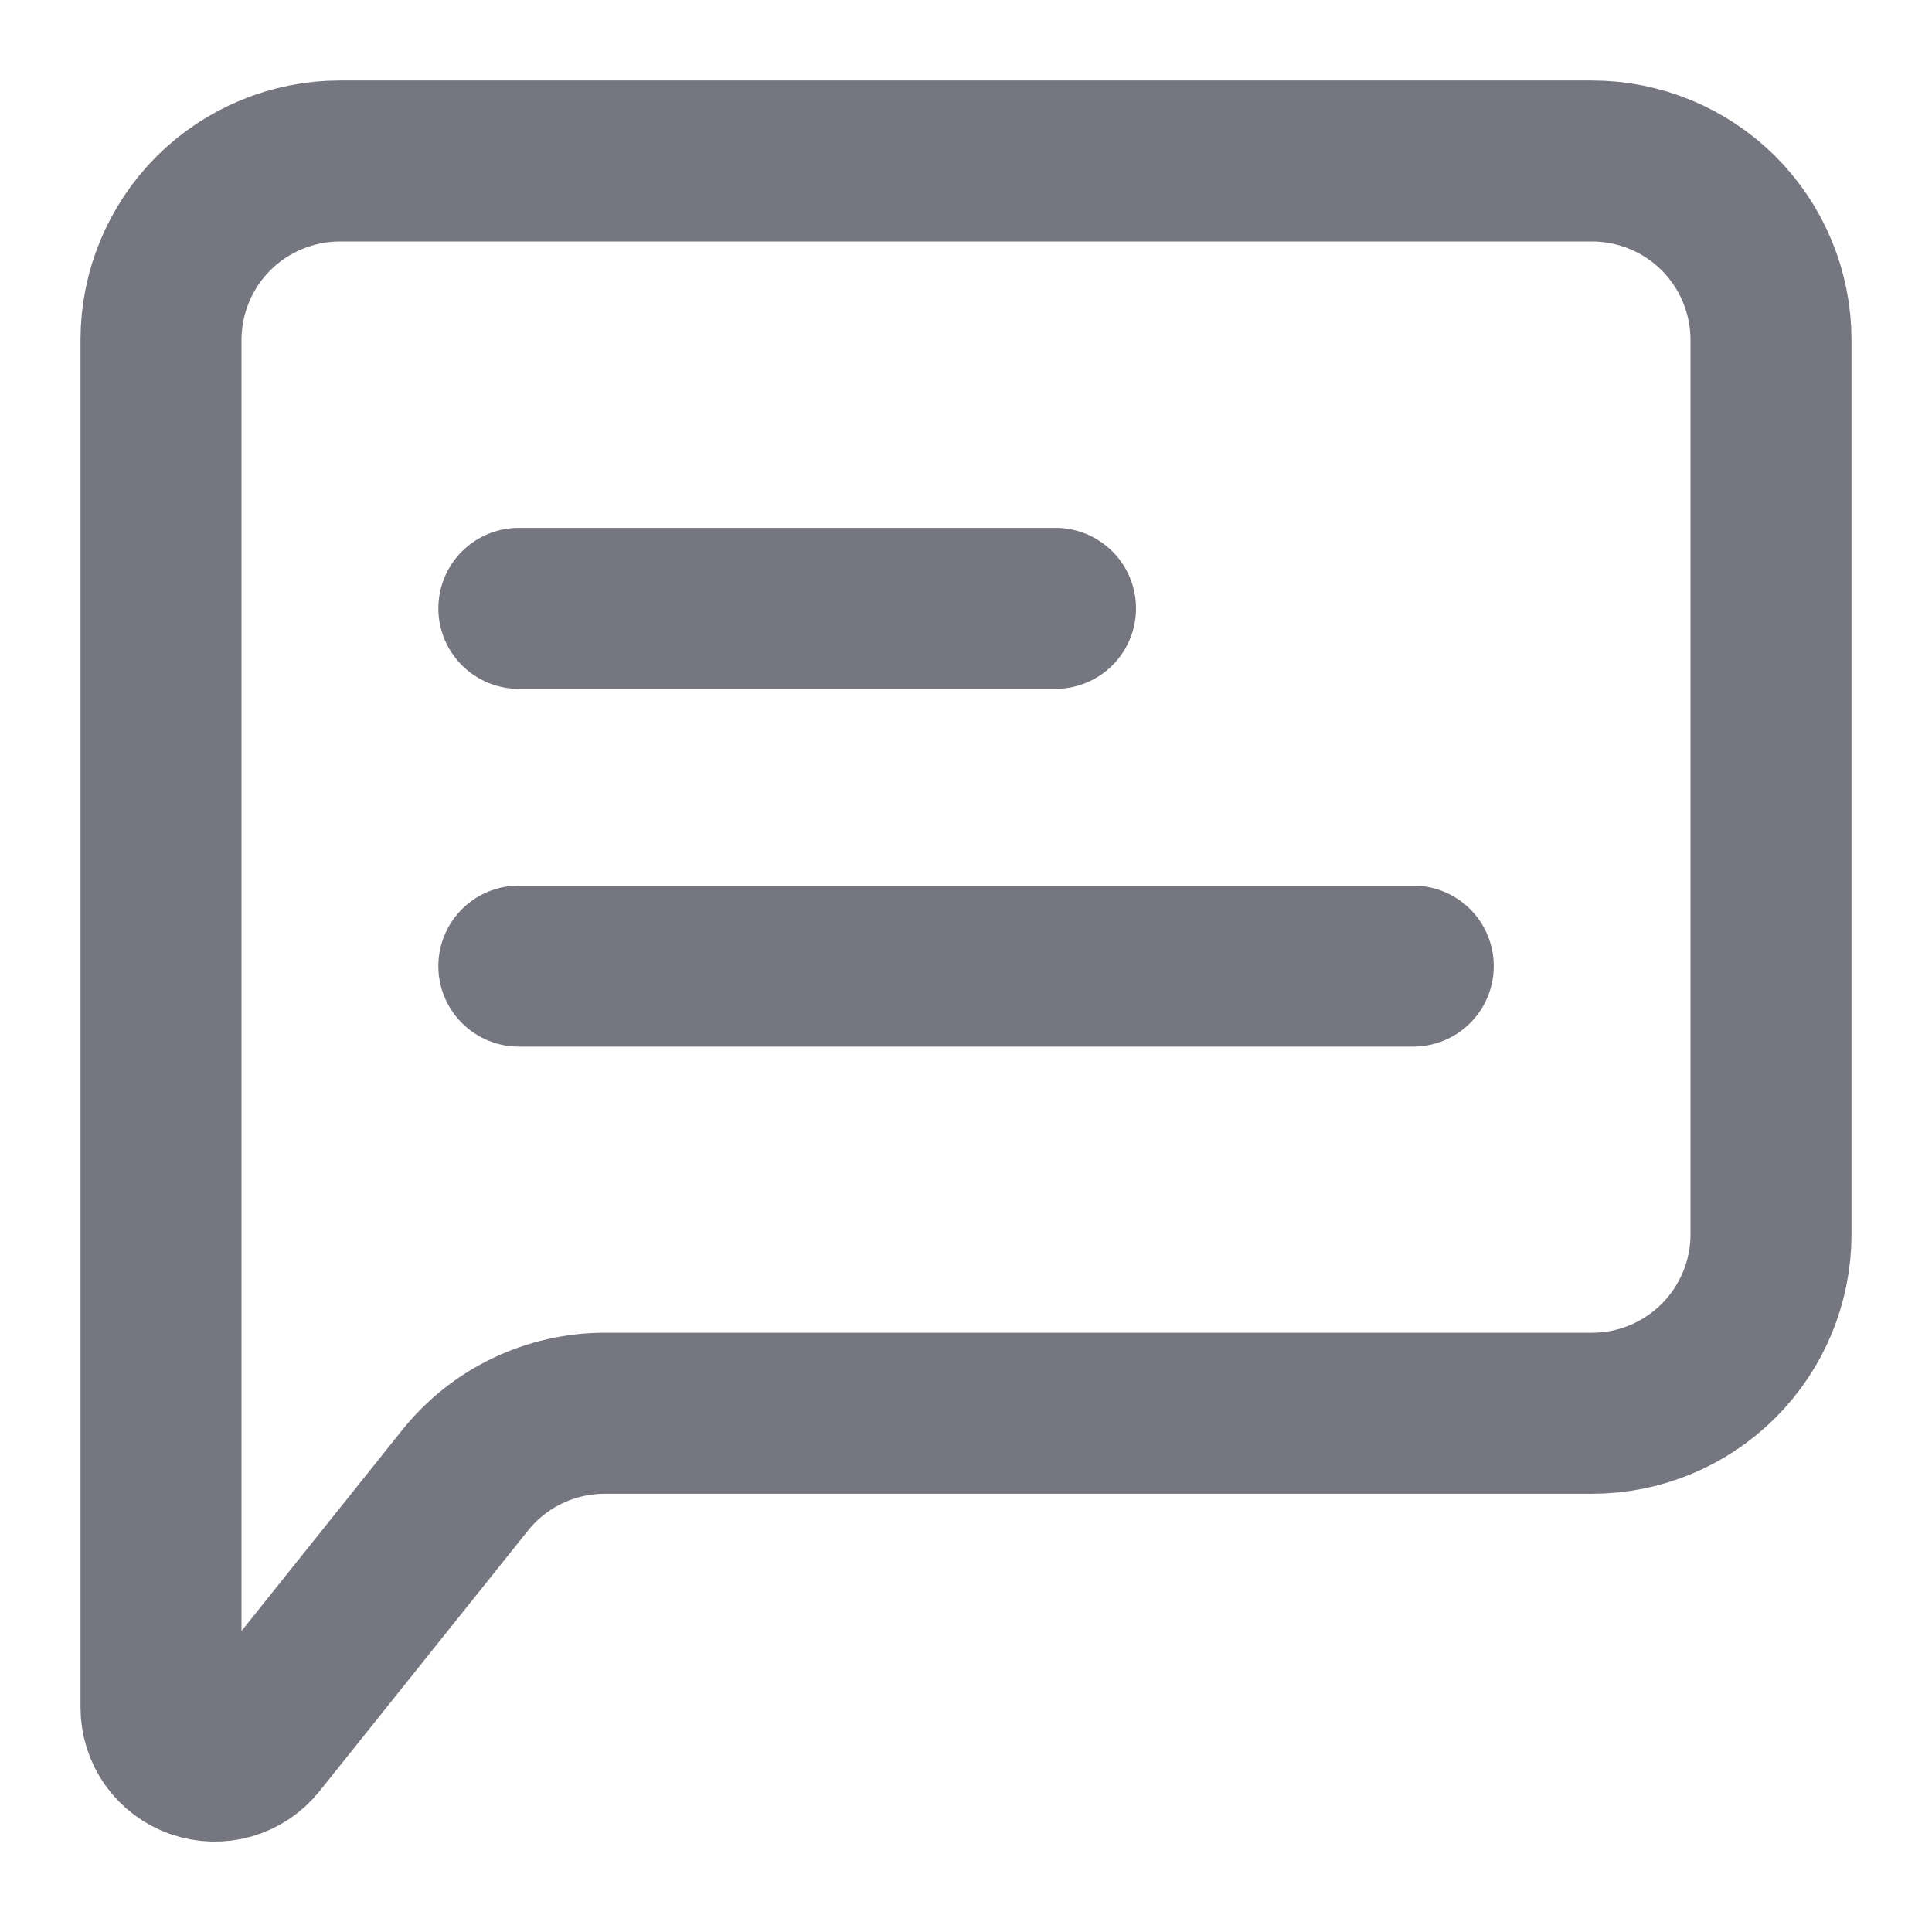 <svg width="18" height="18" viewBox="0 0 18 18" fill="none" xmlns="http://www.w3.org/2000/svg">
<g id="Group">
<path id="Vector" d="M1.5 15.908V3.167C1.5 2.725 1.676 2.301 1.988 1.988C2.301 1.676 2.725 1.5 3.167 1.5H14.833C15.275 1.5 15.699 1.676 16.012 1.988C16.324 2.301 16.5 2.725 16.5 3.167V11.5C16.5 11.942 16.324 12.366 16.012 12.678C15.699 12.991 15.275 13.167 14.833 13.167H5.634C5.384 13.167 5.138 13.223 4.913 13.331C4.687 13.439 4.489 13.597 4.333 13.792L2.391 16.22C2.326 16.301 2.238 16.36 2.138 16.389C2.039 16.417 1.933 16.414 1.835 16.38C1.737 16.346 1.652 16.282 1.592 16.198C1.532 16.113 1.5 16.012 1.5 15.908Z" stroke="#767681" stroke-width="1.5" stroke-linejoin="round"/>
<path id="Vector_2" d="M4.834 9.001H13.167M4.834 5.668H9.834" stroke="#767681" stroke-width="1.5" stroke-linecap="round" stroke-linejoin="round"/>
</g>
</svg>
